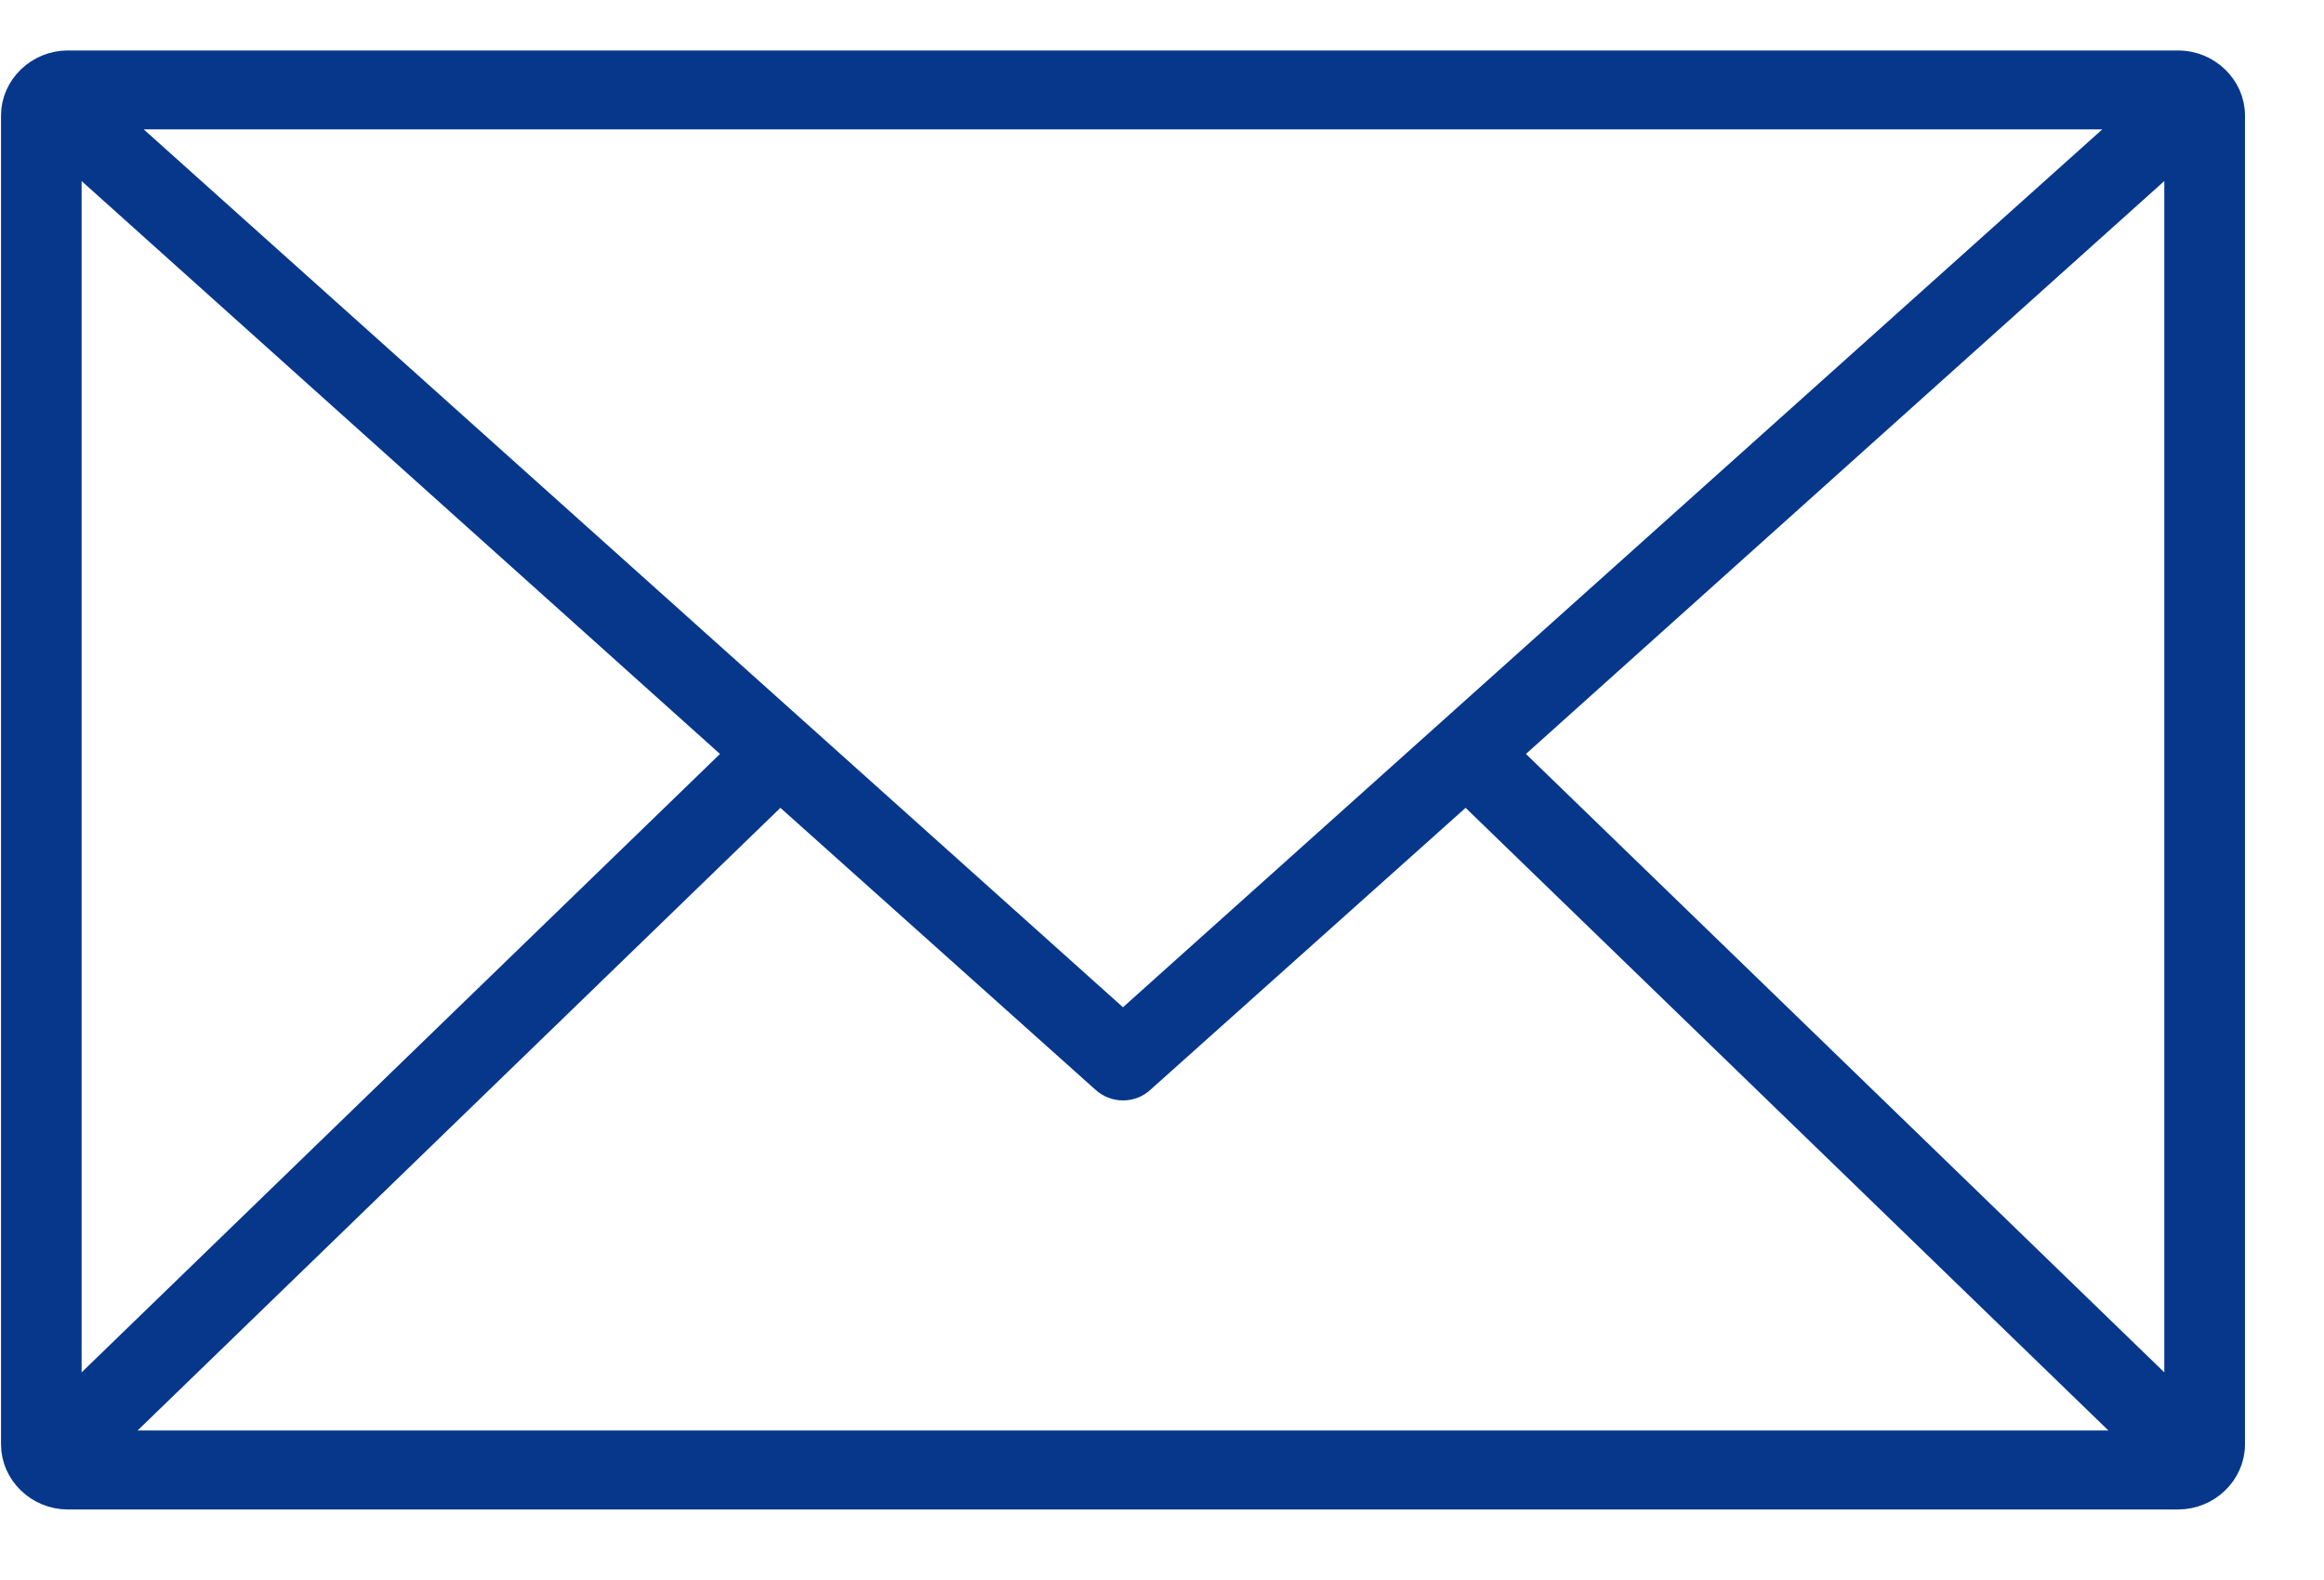 <svg width="25" height="17" viewBox="0 0 25 17" fill="none" xmlns="http://www.w3.org/2000/svg">
<path d="M0.728 0.693C0.419 0.693 0.161 0.943 0.161 1.242V15.541C0.161 15.841 0.419 16.091 0.728 16.091H23.432C23.742 16.091 24 15.841 24 15.541V1.242C24 0.943 23.742 0.693 23.432 0.693H0.728ZM1.154 1.242H23.007L12.08 11.039L1.154 1.242ZM0.728 1.612L7.965 8.108L0.728 15.12V1.612ZM23.432 1.612V15.12L16.195 8.108L23.432 1.612ZM8.391 8.487L11.885 11.614C11.938 11.663 12.008 11.69 12.08 11.69C12.153 11.69 12.223 11.663 12.275 11.614L15.77 8.487L23.051 15.541H1.11L8.391 8.487ZM0.728 15.516L0.755 15.542H0.728V15.516ZM23.432 15.516V15.542H23.406L23.432 15.516Z" fill="#06378B" stroke="#06378B" stroke-width="0.3"/>
</svg>
